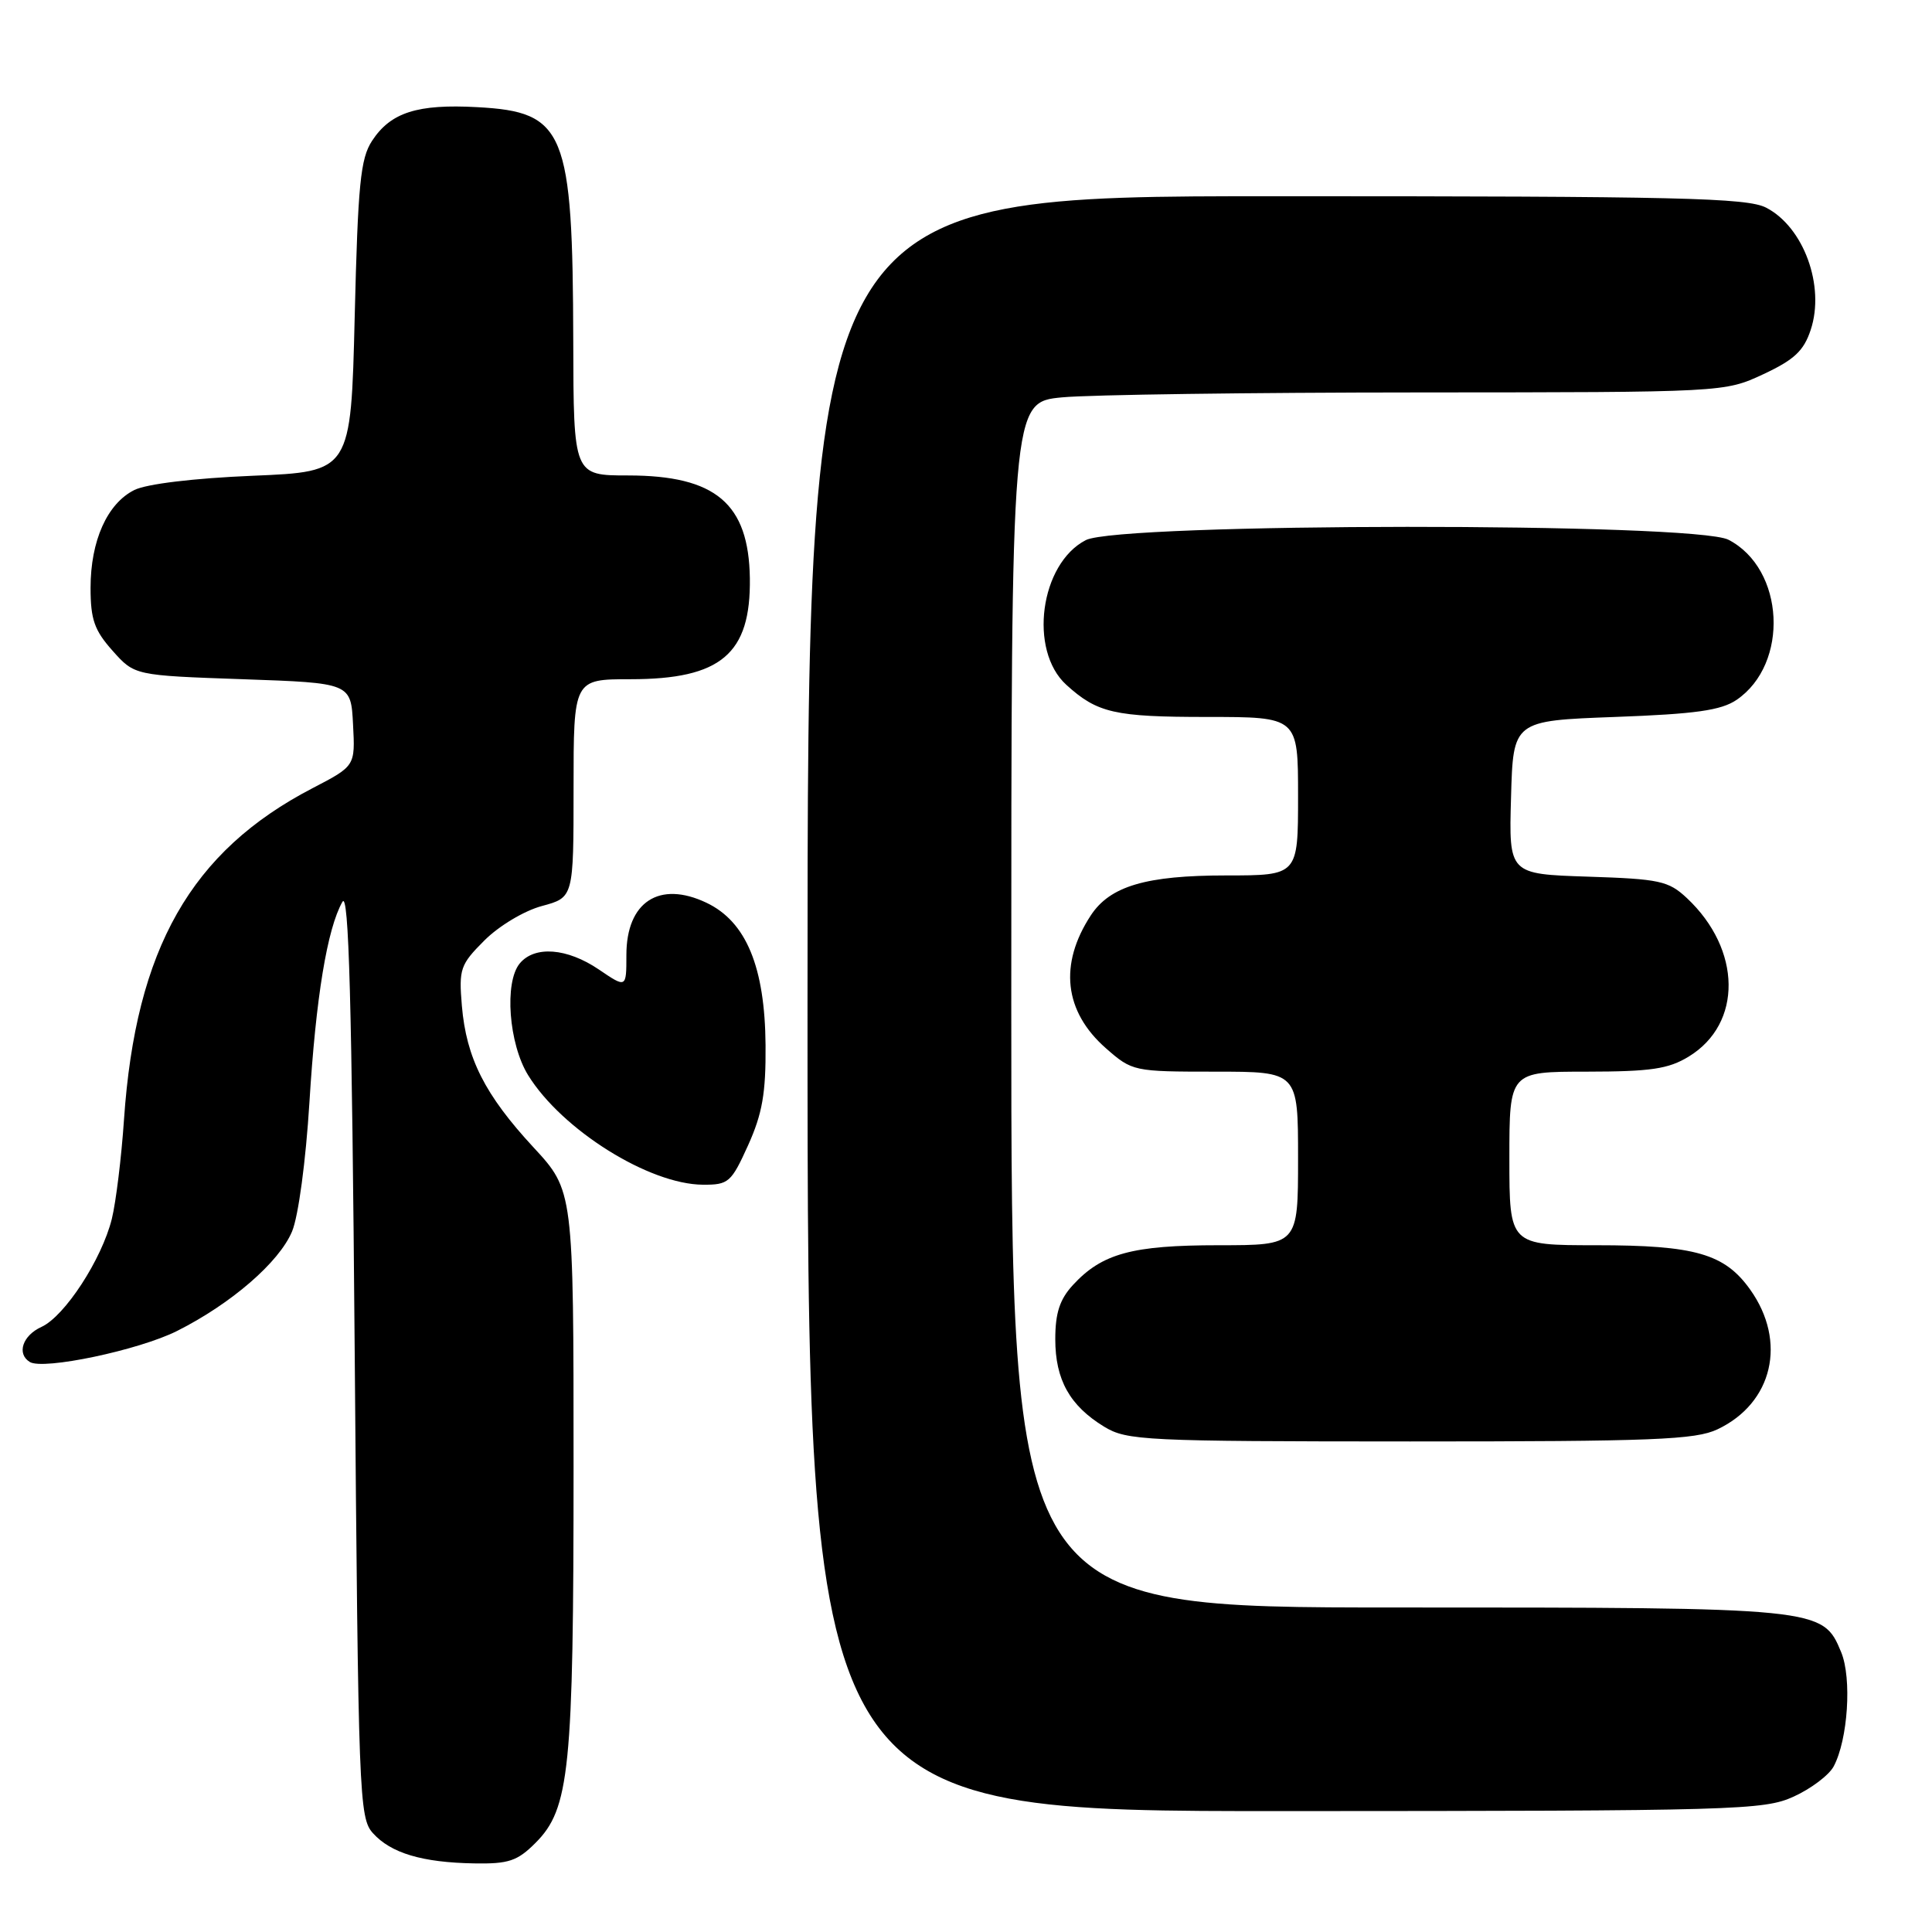<?xml version="1.0" encoding="UTF-8" standalone="no"?>
<!DOCTYPE svg PUBLIC "-//W3C//DTD SVG 1.1//EN" "http://www.w3.org/Graphics/SVG/1.1/DTD/svg11.dtd" >
<svg xmlns="http://www.w3.org/2000/svg" xmlns:xlink="http://www.w3.org/1999/xlink" version="1.1" viewBox="0 0 256 256">
 <g >
 <path fill="currentColor"
d=" M 70.95 244.20 C 75.48 239.67 76.00 234.53 76.00 194.33 C 76.00 157.77 76.00 157.77 70.68 152.02 C 64.25 145.07 61.79 140.21 61.20 133.27 C 60.79 128.39 60.98 127.82 64.19 124.61 C 66.11 122.69 69.46 120.68 71.81 120.05 C 76.00 118.92 76.00 118.92 76.00 104.46 C 76.00 90.00 76.00 90.00 83.55 90.00 C 95.54 90.00 99.50 86.65 99.36 76.61 C 99.21 66.72 94.83 63.01 83.25 63.00 C 76.00 63.00 76.00 63.00 75.96 45.25 C 75.89 17.30 74.88 14.83 63.26 14.20 C 55.31 13.76 51.77 14.89 49.30 18.66 C 47.76 21.01 47.43 24.39 47.00 41.95 C 46.50 62.50 46.50 62.50 33.50 63.04 C 25.66 63.37 19.43 64.12 17.80 64.93 C 14.21 66.72 12.00 71.65 12.00 77.89 C 12.00 82.09 12.51 83.53 14.92 86.23 C 17.83 89.50 17.83 89.50 32.17 90.00 C 46.50 90.50 46.50 90.50 46.78 96.00 C 47.07 101.50 47.07 101.50 41.41 104.44 C 25.31 112.80 17.98 125.69 16.43 148.35 C 16.09 153.38 15.36 159.30 14.82 161.50 C 13.49 166.87 8.58 174.41 5.50 175.82 C 2.99 176.96 2.18 179.38 3.95 180.47 C 5.73 181.57 18.41 178.90 23.46 176.36 C 30.63 172.76 37.00 167.25 38.70 163.17 C 39.54 161.16 40.52 153.84 41.00 146.08 C 41.85 132.21 43.35 123.07 45.37 119.50 C 46.22 117.99 46.62 132.58 47.00 179.15 C 47.48 238.14 47.58 240.88 49.42 242.91 C 51.81 245.56 55.96 246.79 62.83 246.91 C 67.39 246.99 68.55 246.60 70.95 244.20 Z  M 237.67 238.06 C 239.96 237.02 242.35 235.22 242.97 234.06 C 244.86 230.52 245.40 222.38 243.96 218.91 C 241.52 213.02 241.28 213.00 185.03 213.00 C 134.00 213.00 134.00 213.00 134.00 133.14 C 134.00 53.29 134.00 53.29 140.75 52.65 C 144.46 52.30 165.72 52.01 188.00 52.00 C 228.50 51.98 228.50 51.98 233.64 49.59 C 237.75 47.67 239.01 46.49 239.93 43.70 C 241.85 37.90 239.00 30.09 234.03 27.52 C 231.50 26.21 222.56 26.00 169.05 26.00 C 107.00 26.00 107.00 26.00 107.00 133.00 C 107.00 240.00 107.00 240.00 170.25 239.98 C 230.15 239.96 233.72 239.86 237.67 238.06 Z  M 227.58 189.39 C 234.91 185.92 236.81 177.76 231.91 170.88 C 228.53 166.13 224.62 165.00 211.53 165.00 C 200.00 165.00 200.00 165.00 200.00 153.50 C 200.00 142.00 200.00 142.00 210.25 142.00 C 218.73 141.99 221.07 141.65 223.77 140.00 C 230.91 135.64 230.79 125.81 223.52 119.00 C 221.08 116.72 219.92 116.47 210.39 116.16 C 199.93 115.82 199.93 115.82 200.22 105.66 C 200.50 95.50 200.50 95.50 214.00 95.00 C 224.66 94.61 228.05 94.13 230.10 92.74 C 237.12 87.96 236.49 75.37 229.03 71.52 C 224.58 69.21 148.34 69.26 143.87 71.57 C 137.81 74.70 136.27 86.17 141.29 90.74 C 145.40 94.48 147.69 95.00 159.93 95.00 C 172.00 95.00 172.00 95.00 172.00 105.50 C 172.00 116.00 172.00 116.00 162.47 116.00 C 151.86 116.00 147.09 117.41 144.54 121.29 C 140.29 127.78 141.00 134.04 146.54 138.90 C 150.03 141.96 150.20 142.00 161.03 142.00 C 172.00 142.00 172.00 142.00 172.00 153.50 C 172.00 165.00 172.00 165.00 161.47 165.00 C 150.01 165.00 146.02 166.09 142.17 170.27 C 140.42 172.17 139.83 173.98 139.83 177.45 C 139.83 182.83 141.76 186.27 146.30 189.04 C 149.32 190.88 151.59 190.99 186.85 191.00 C 219.08 191.00 224.66 190.78 227.58 189.39 Z  M 99.13 151.75 C 101.01 147.57 101.49 144.86 101.44 138.50 C 101.36 128.12 98.87 122.12 93.61 119.62 C 87.36 116.65 83.00 119.50 83.00 126.54 C 83.00 130.94 83.00 130.94 79.36 128.47 C 75.15 125.61 70.84 125.28 68.87 127.66 C 66.80 130.16 67.41 138.31 69.98 142.47 C 74.45 149.70 85.99 156.93 93.13 156.98 C 96.54 157.00 96.89 156.69 99.13 151.75 Z "/>
</g>
</svg>